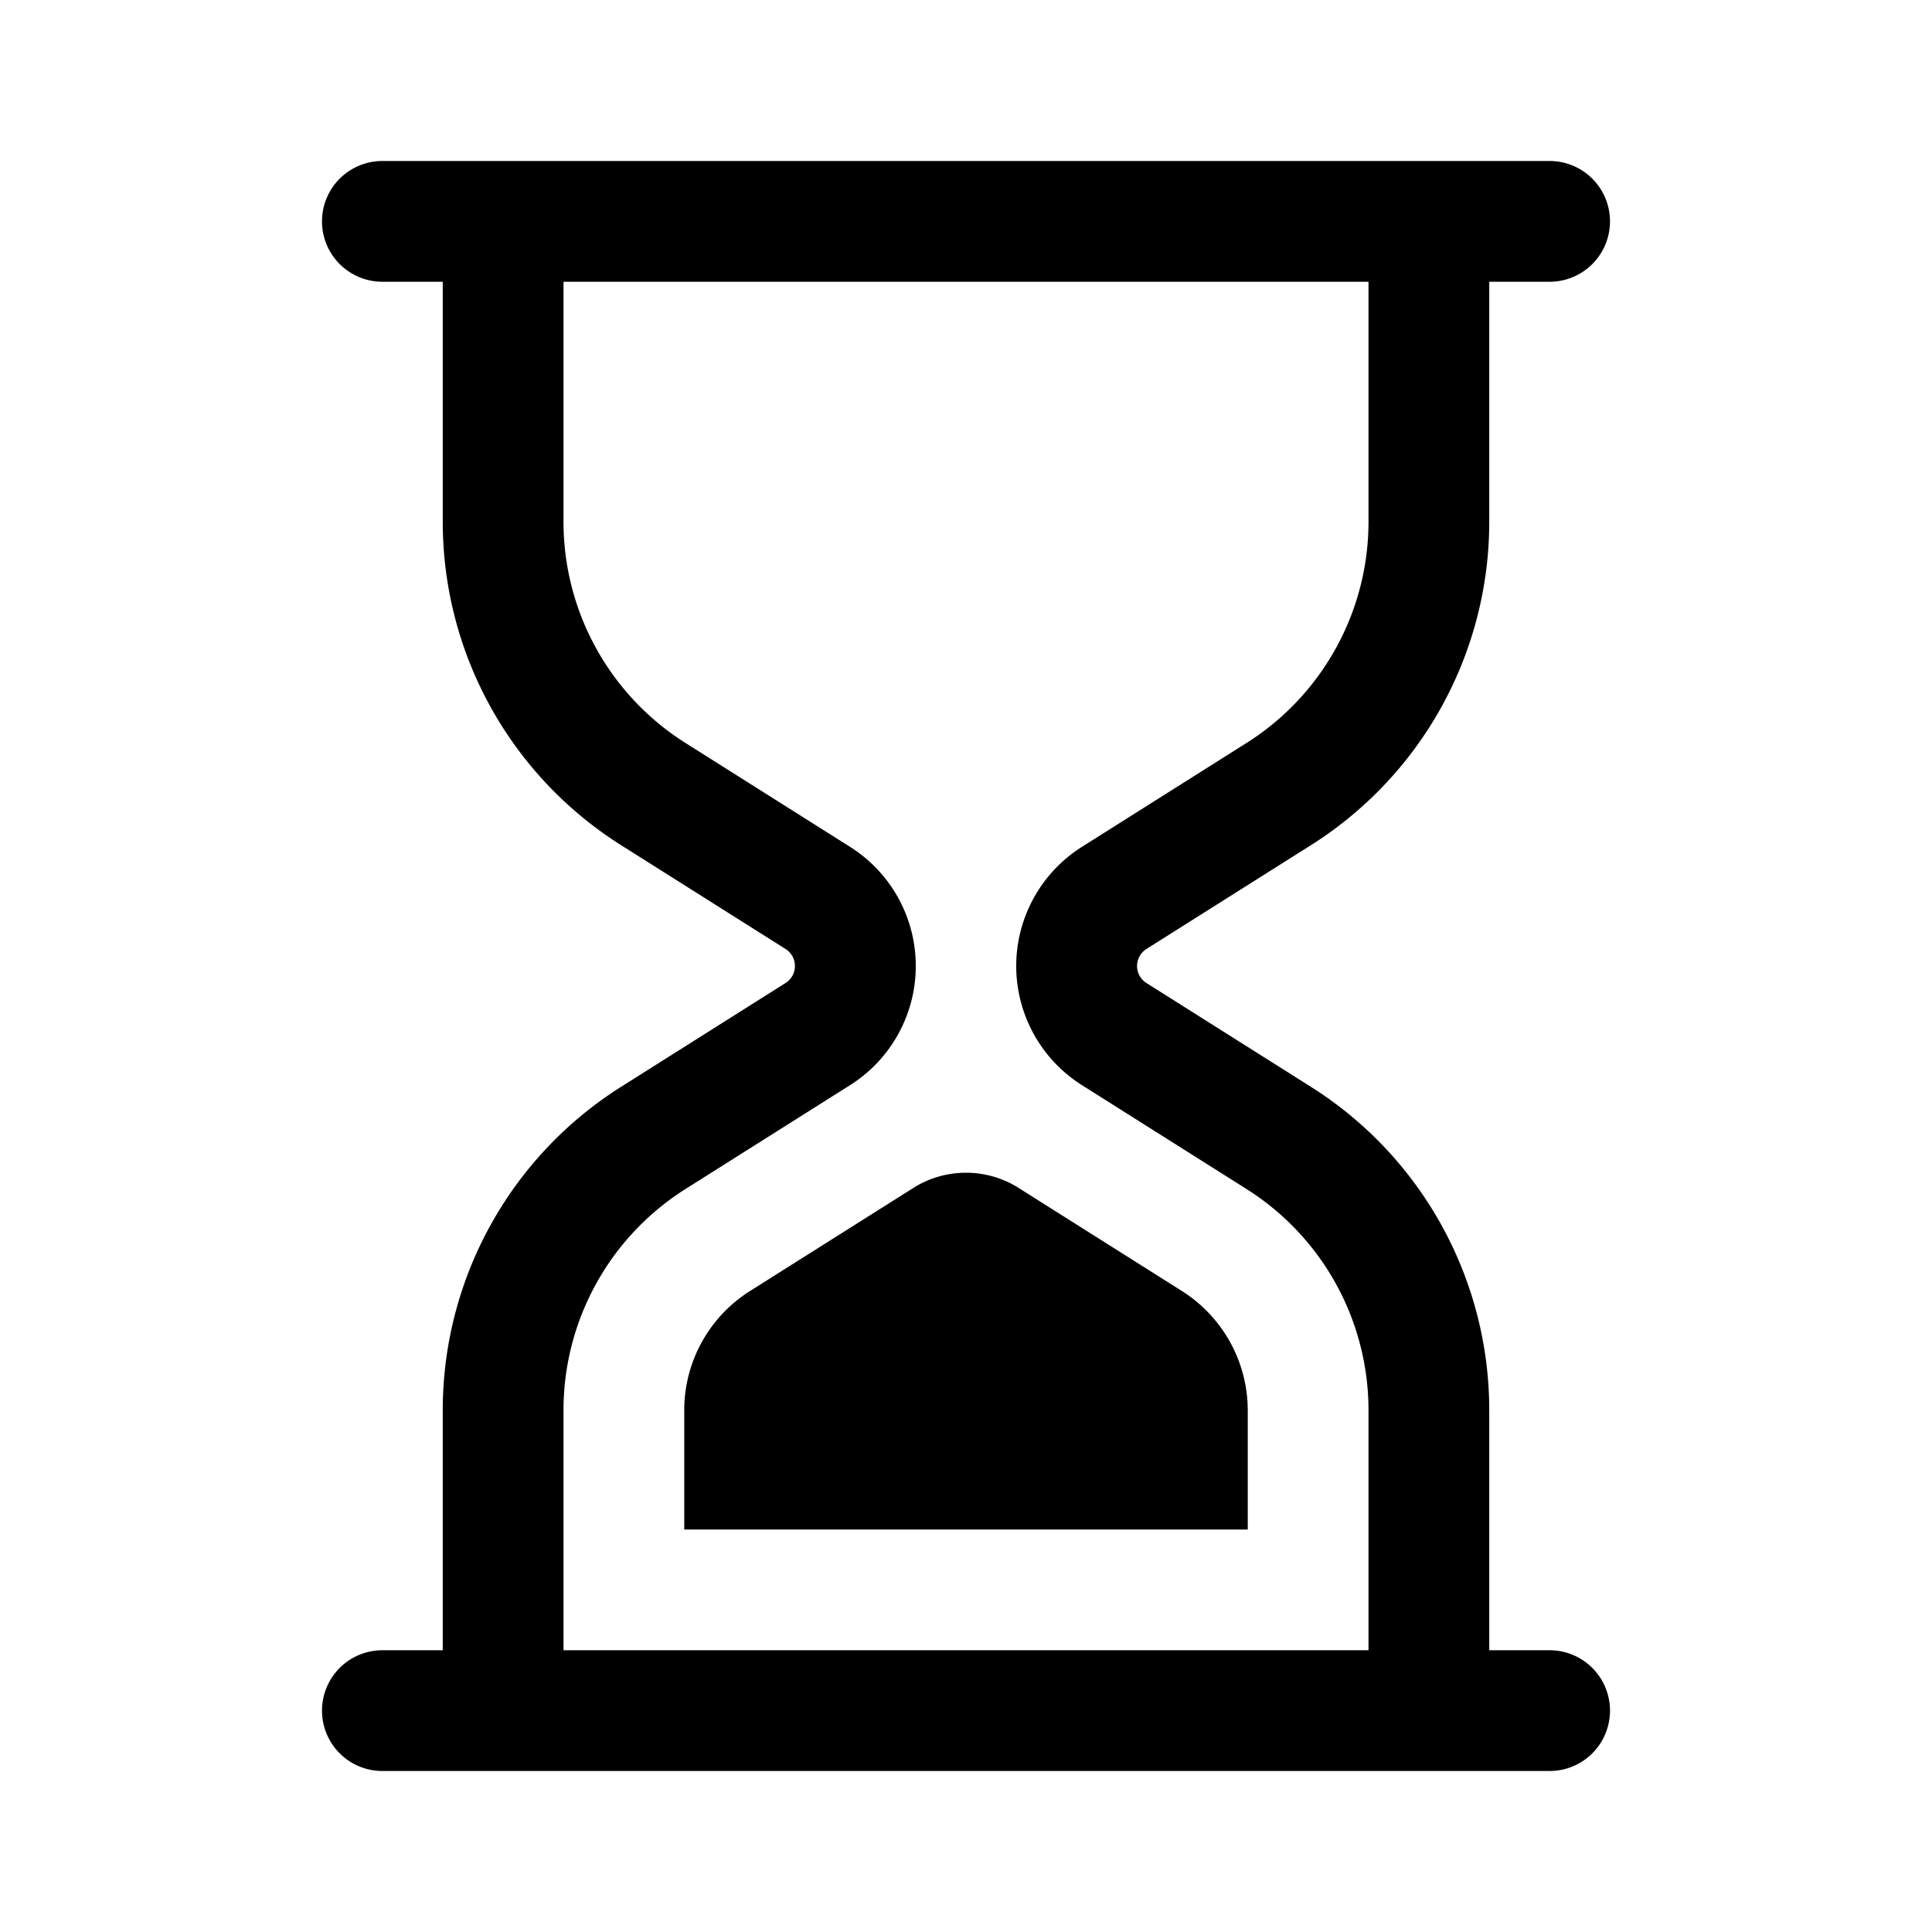 <svg xmlns="http://www.w3.org/2000/svg" width="24" height="24"><path d="M12.64 14.748a1.228 1.228 0 00-1.28 0l-2.044 1.29a1.75 1.75 0 00-.816 1.476V19h7v-1.482a1.756 1.756 0 00-.817-1.48l-2.044-1.29z"/><path fill-rule="evenodd" d="M4.75 22a.75.75 0 110-1.5h.75v-2.982a4.75 4.75 0 012.215-4.017l2.044-1.29a.25.25 0 000-.422l-2.044-1.29A4.75 4.75 0 015.5 6.482V3.5h-.75a.75.75 0 010-1.5h14.5a.75.75 0 110 1.5h-.75v2.982a4.75 4.75 0 01-2.215 4.017l-2.044 1.29a.25.25 0 000 .422l2.044 1.29a4.751 4.751 0 012.215 4.017V20.5h.75a.75.75 0 110 1.5H4.75zM7 17.518a3.25 3.25 0 011.516-2.748l2.044-1.29a1.75 1.75 0 000-2.96L8.516 9.23A3.25 3.25 0 017 6.482V3.5h10v2.982a3.25 3.25 0 01-1.516 2.748l-2.044 1.29a1.75 1.75 0 000 2.96l2.044 1.29A3.25 3.25 0 0117 17.518V20.5H7v-2.982z"/></svg>